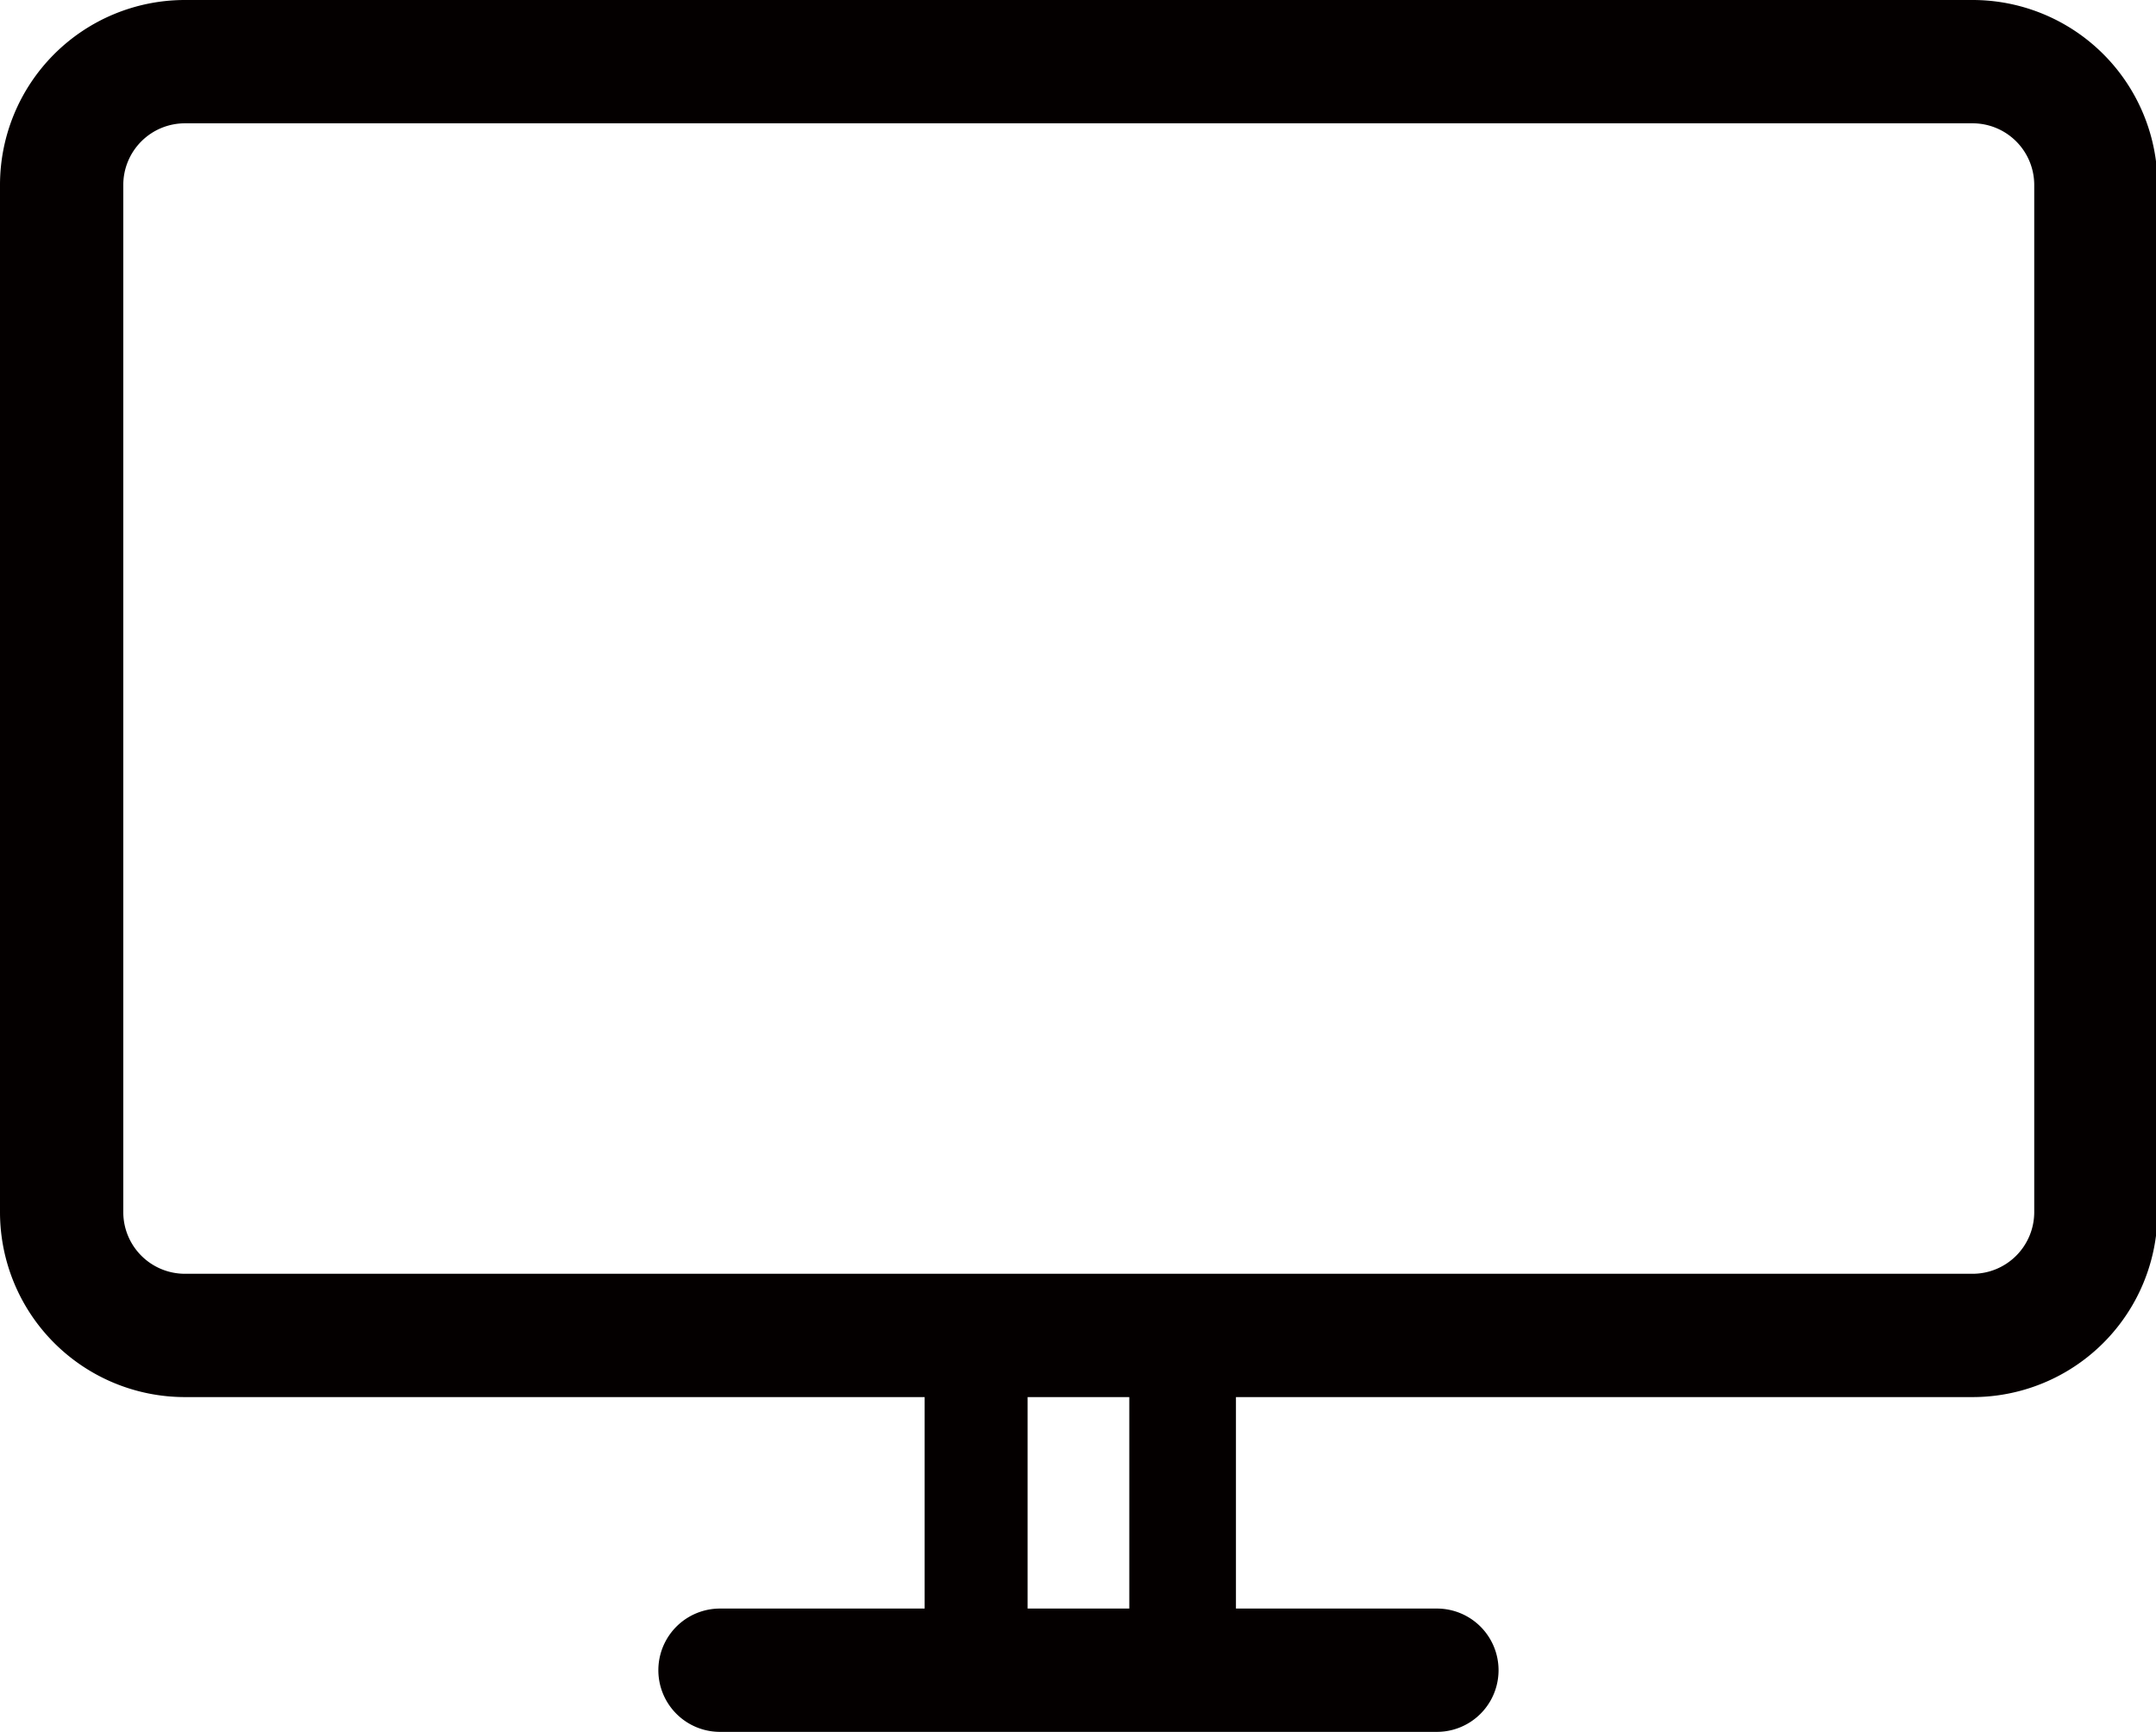 <?xml version="1.0" standalone="no"?><!DOCTYPE svg PUBLIC "-//W3C//DTD SVG 1.1//EN" "http://www.w3.org/Graphics/SVG/1.1/DTD/svg11.dtd"><svg t="1611361981861" class="icon" viewBox="0 0 1275 1024" version="1.1" xmlns="http://www.w3.org/2000/svg" p-id="4167" xmlns:xlink="http://www.w3.org/1999/xlink" width="249.023" height="200"><defs><style type="text/css"></style></defs><path d="M1166.536 0H109.363a109.363 109.363 0 0 0-109.363 109.363v607.328a109.363 109.363 0 0 0 109.363 109.363h437.451v125.038h-121.028a36.454 36.454 0 1 0 0 72.909h423.963a36.454 36.454 0 0 0 0-72.909h-118.841v-125.038H1166.536a109.363 109.363 0 0 0 109.363-109.363V109.363a109.363 109.363 0 0 0-109.363-109.363zM667.842 951.091h-60.15v-125.038h60.15zM1202.99 716.691a36.454 36.454 0 0 1-36.454 36.454H109.363a36.454 36.454 0 0 1-36.454-36.454V109.363a36.454 36.454 0 0 1 36.454-36.454h1057.173a36.454 36.454 0 0 1 36.454 36.454z" fill="#040000" p-id="4168"></path></svg>